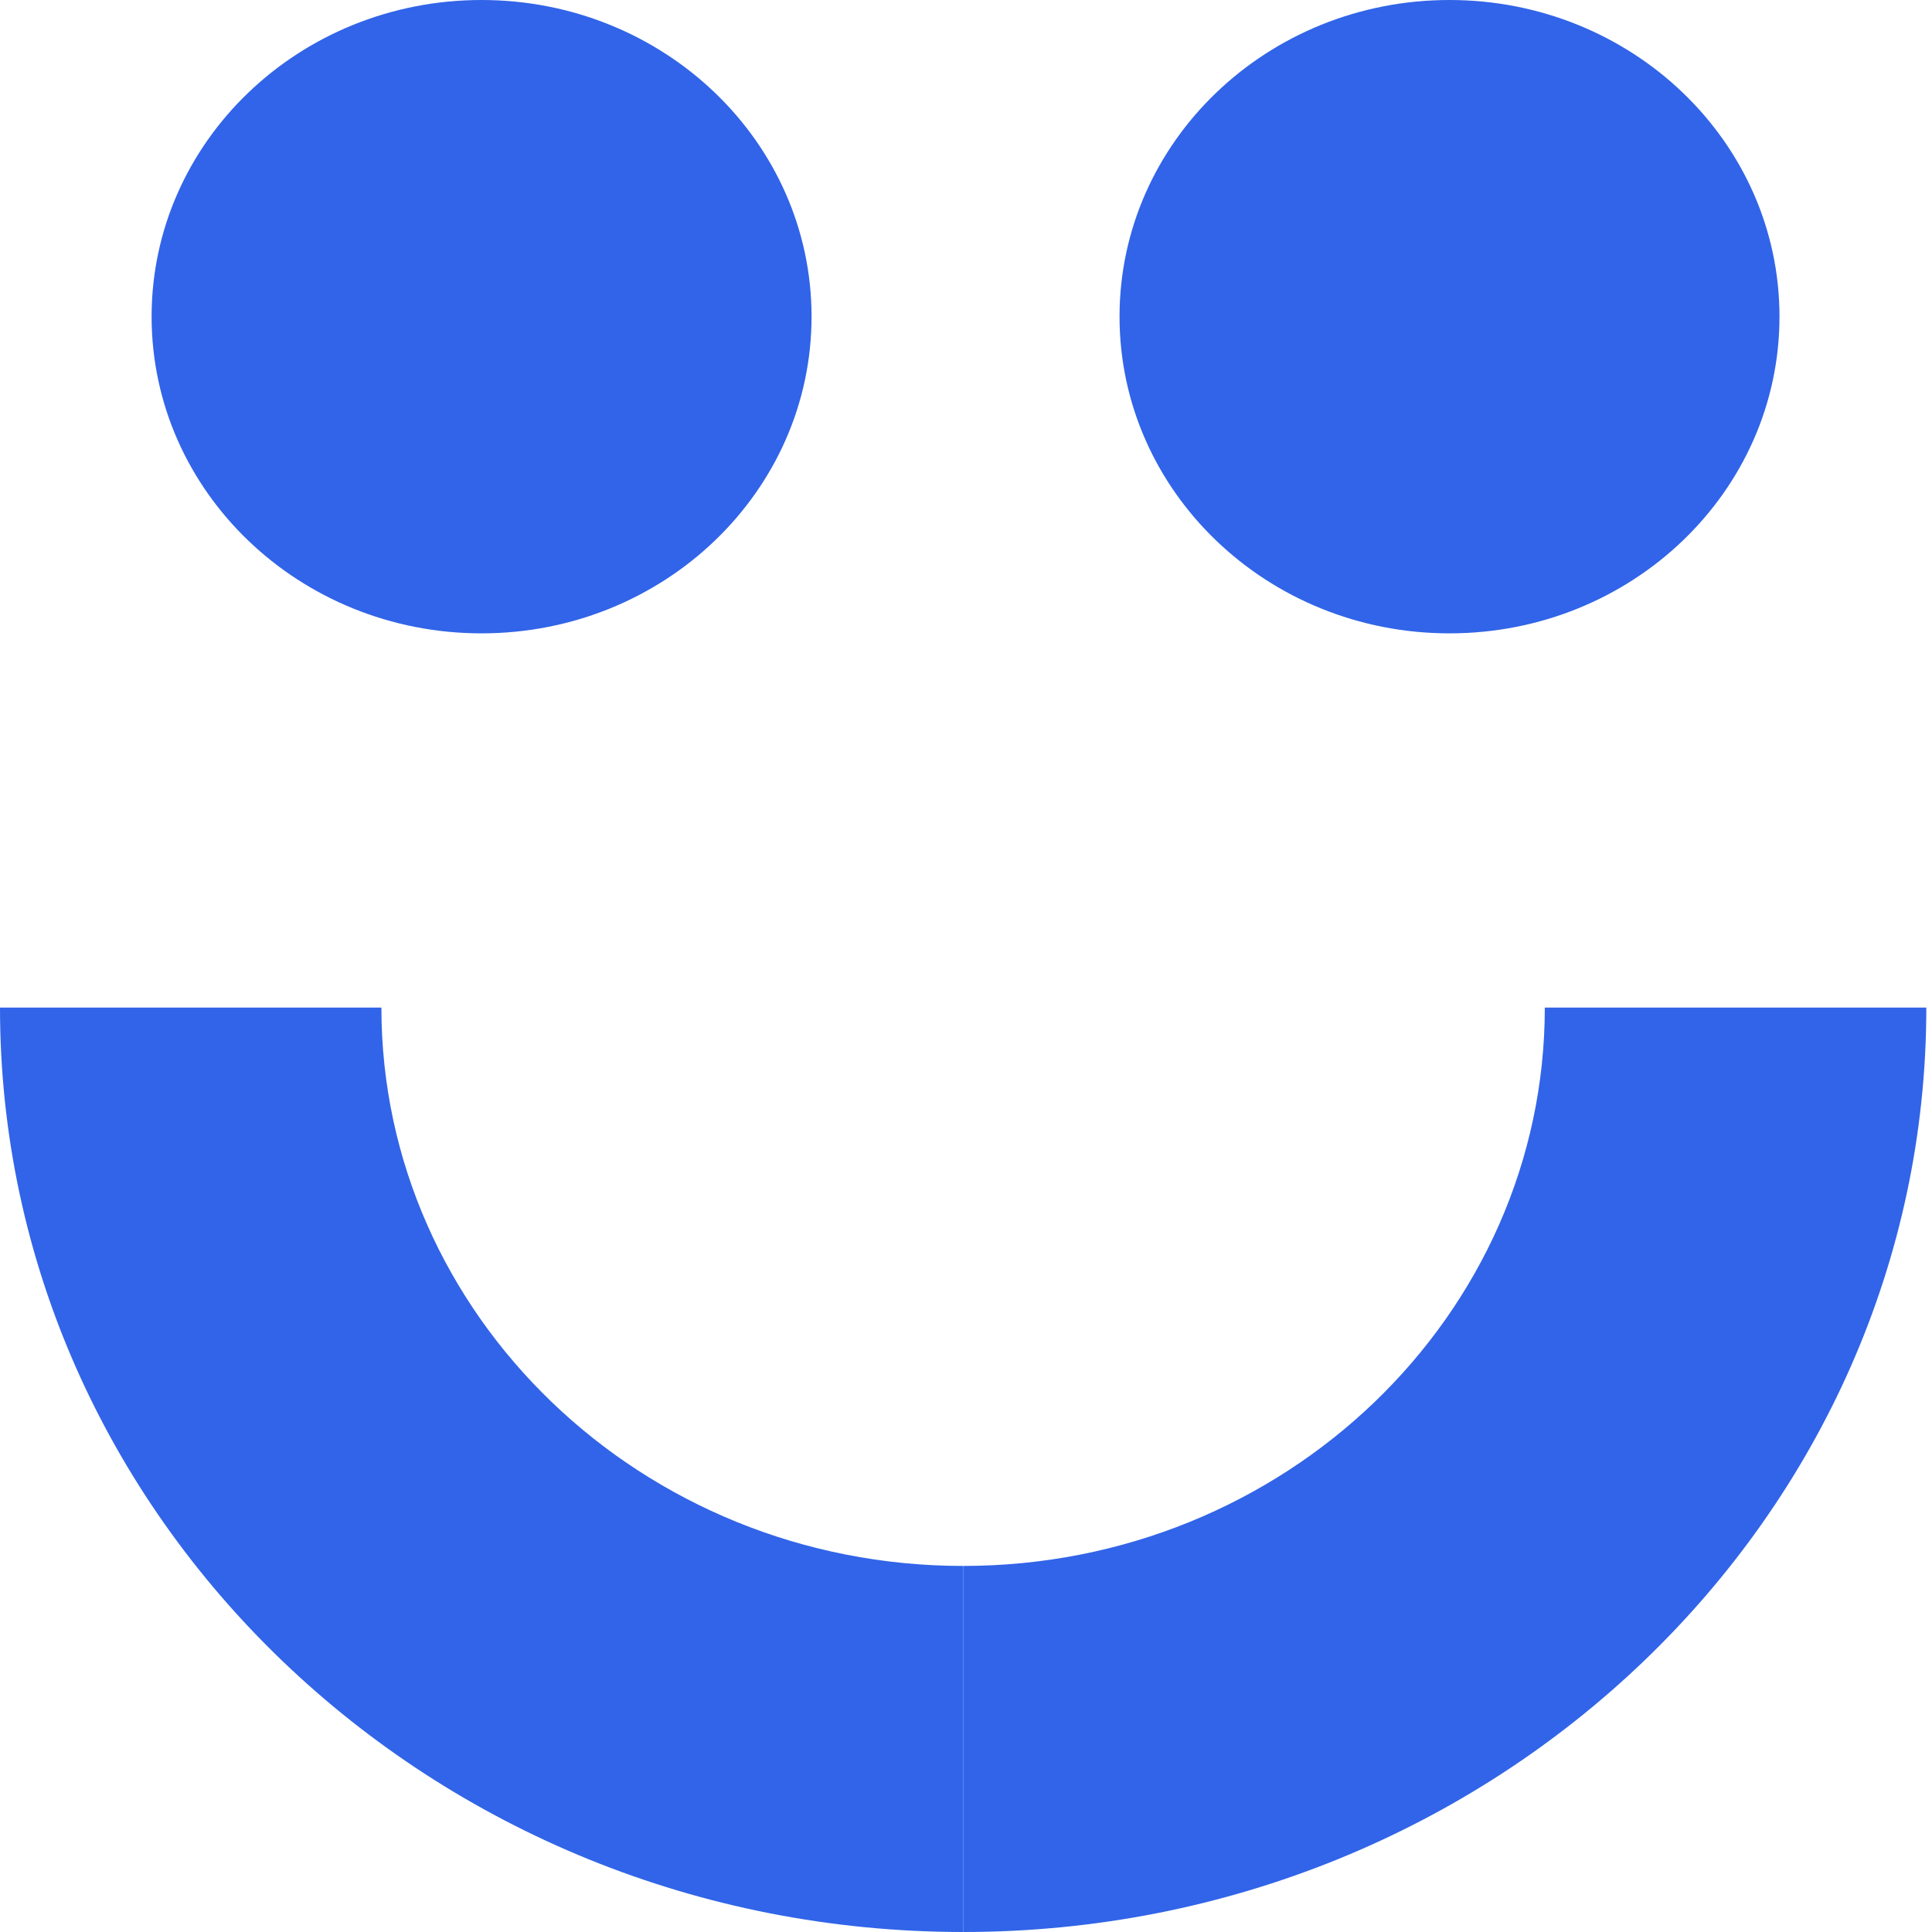 <svg width="17" height="17" viewBox="0 0 17 17" fill="none" xmlns="http://www.w3.org/2000/svg">
<g clip-path="url(#clip0_36_1822)">
<path d="M8.475 17V13.779C11.303 13.779 13.593 11.572 13.593 8.866H16.95C16.95 13.352 13.149 17 8.475 17Z" fill="#3164E8"/>
<path d="M4.237 5.573C5.841 5.573 7.141 4.325 7.141 2.786C7.141 1.247 5.841 0 4.237 0C2.634 0 1.334 1.247 1.334 2.786C1.334 4.325 2.634 5.573 4.237 5.573Z" fill="#3164E8"/>
<path d="M12.754 5.573C14.358 5.573 15.658 4.325 15.658 2.786C15.658 1.247 14.358 0 12.754 0C11.151 0 9.851 1.247 9.851 2.786C9.851 4.325 11.151 5.573 12.754 5.573Z" fill="#3164E8"/>
<path d="M8.475 17V13.779C5.647 13.779 3.356 11.572 3.356 8.866H0C0 13.352 3.801 17 8.475 17Z" fill="#3164E8"/>
</g>
<defs>
<clipPath id="clip0_36_1822">
<rect width="17" height="17" fill="white"/>
</clipPath>
</defs>
</svg>
